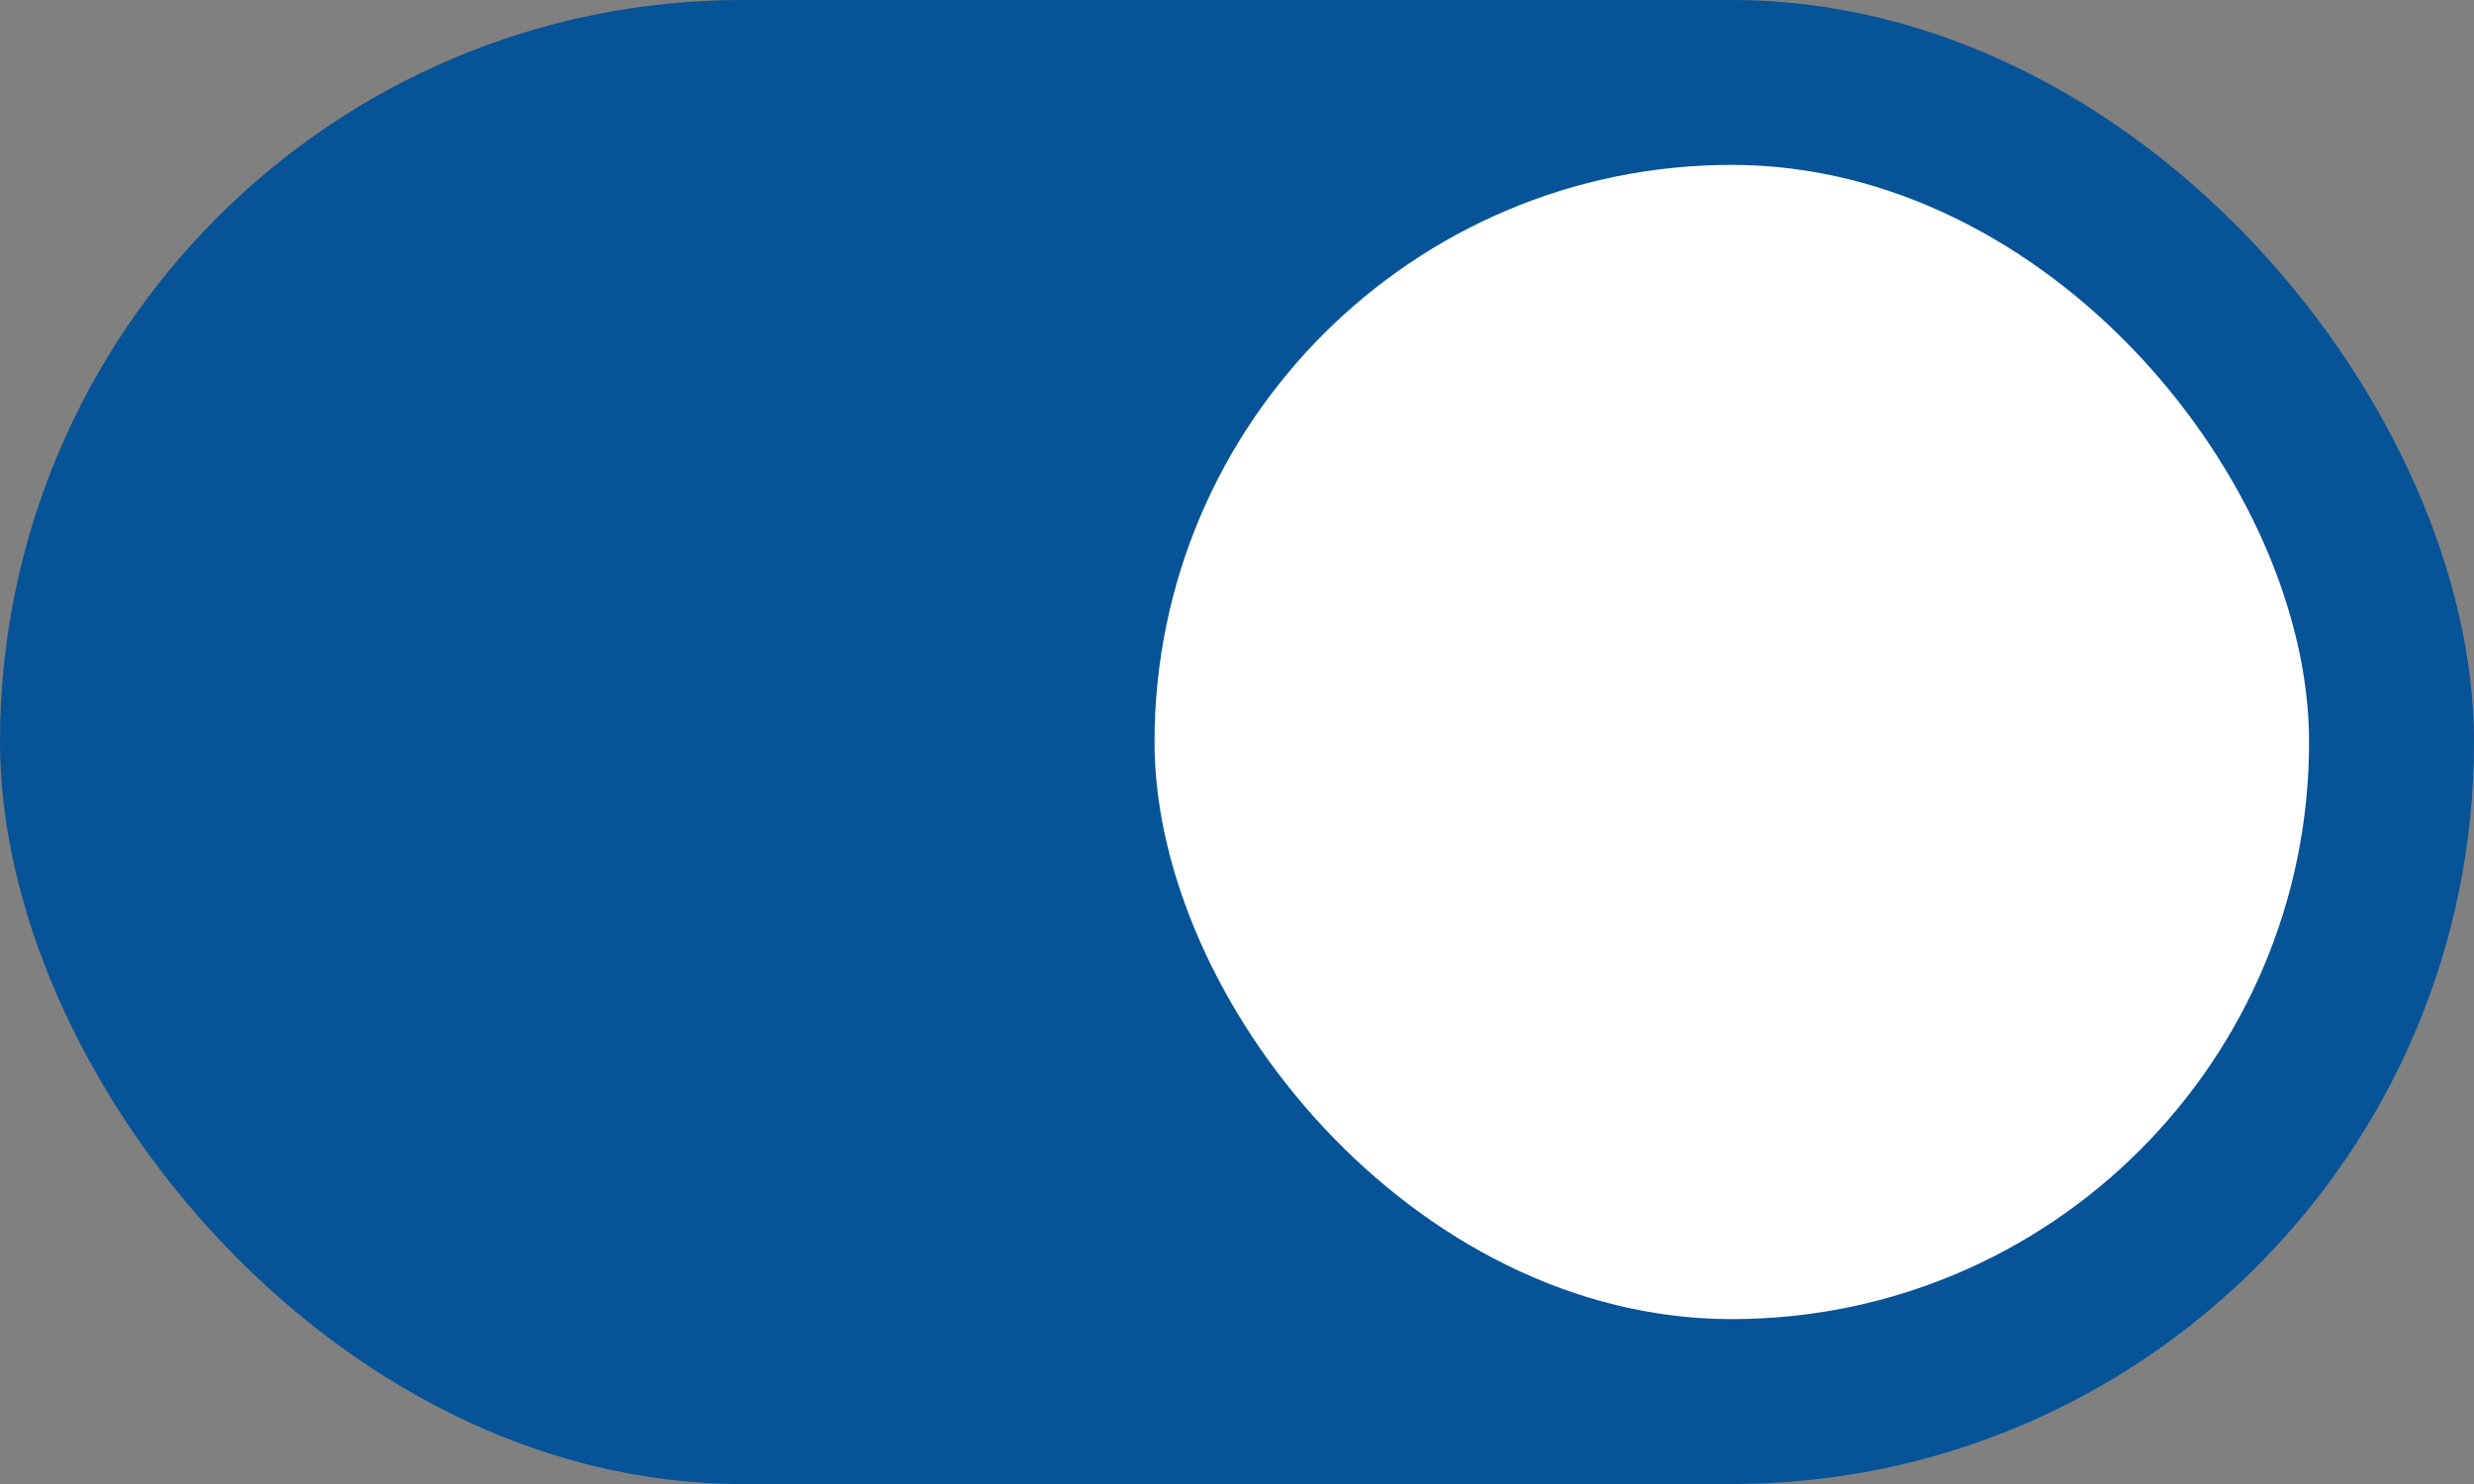 <svg width="30" height="18" viewBox="0 0 30 18" fill="none" xmlns="http://www.w3.org/2000/svg">
<rect x="0" y="0" width="30" height="18" fill="#808080" stroke="none"/>
<rect width="30" height="18" rx="9" fill="#065398"/>
<rect x="14" y="2" width="14" height="14" rx="7" fill="white"/>
</svg>
